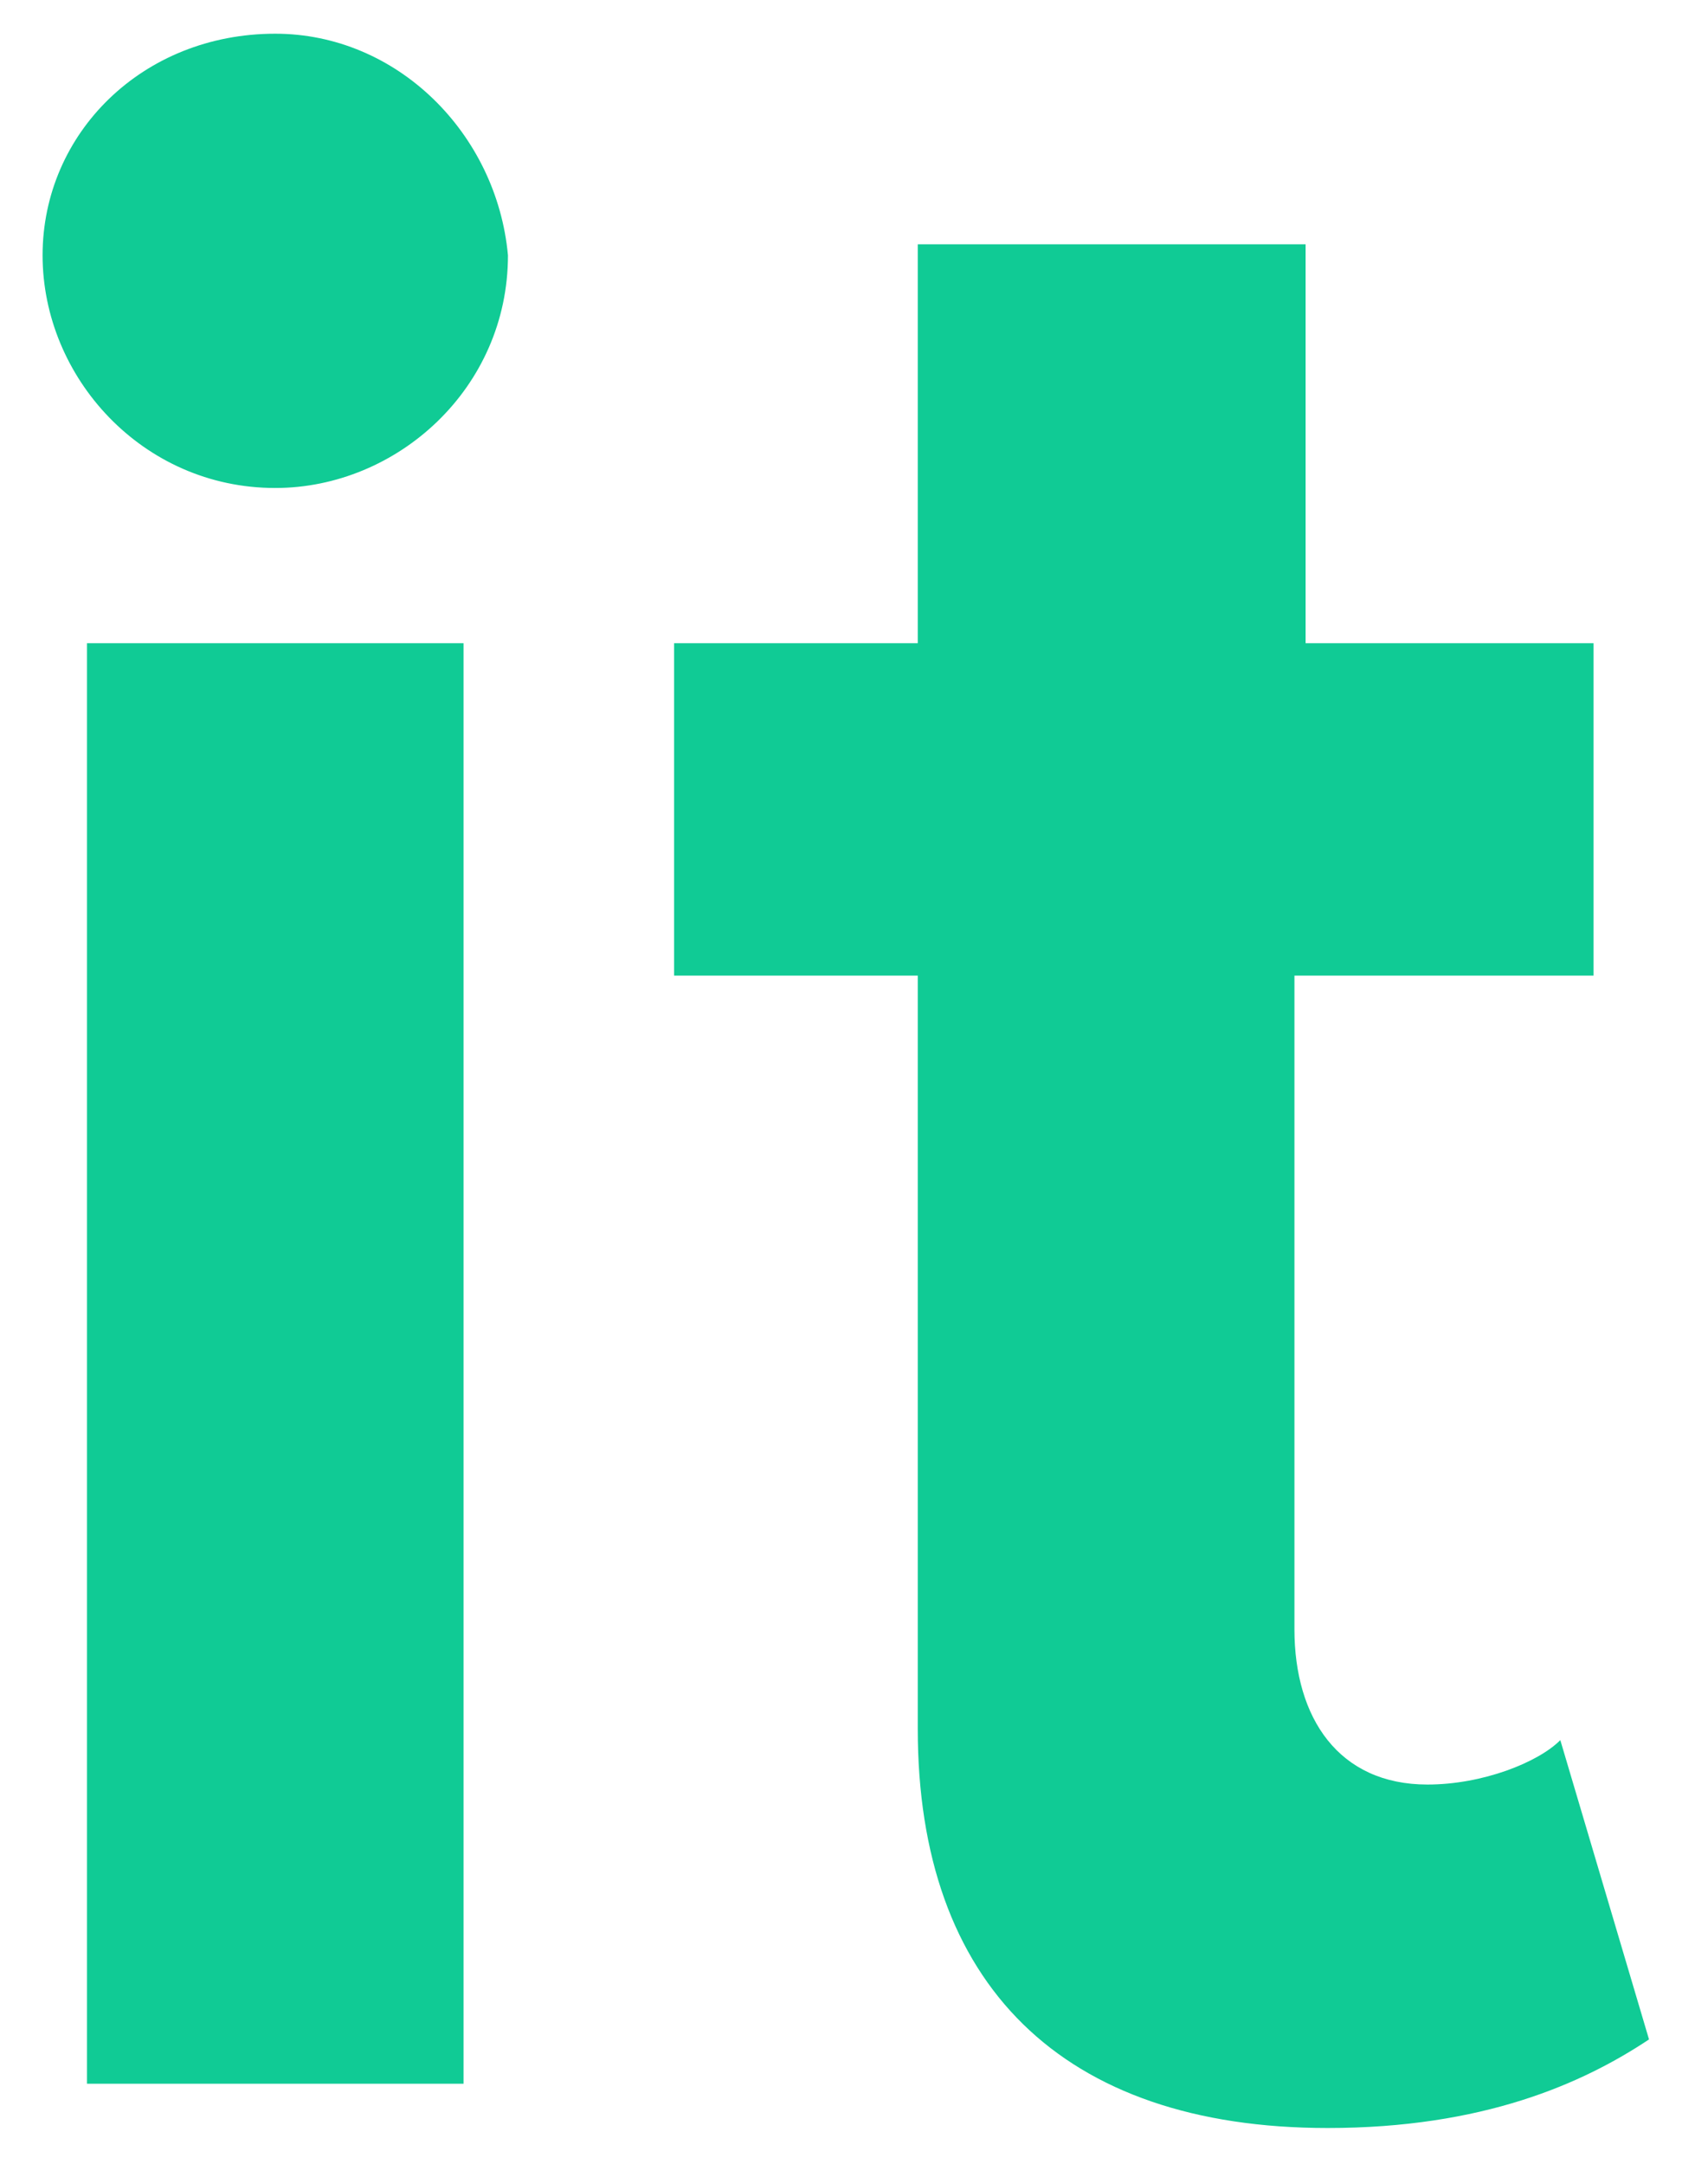 <svg width="15" height="19" viewBox="0 0 15 19" fill="none" xmlns="http://www.w3.org/2000/svg">
<path d="M0.764 18.297H4.071V5.648H0.764V18.297ZM2.417 0.296C1.25 0.296 0.374 1.172 0.374 2.242C0.374 3.312 1.25 4.285 2.417 4.285C3.488 4.285 4.461 3.41 4.461 2.242C4.363 1.172 3.488 0.296 2.417 0.296ZM13.703 15.28C13.509 15.475 13.022 15.67 12.536 15.67C11.757 15.67 11.368 15.086 11.368 14.307V8.567H13.995V5.648H11.466V2.145H8.06V5.648H5.92V8.567H8.06V15.183C8.06 17.421 9.325 18.686 11.66 18.686C13.022 18.686 13.898 18.297 14.482 17.908L13.703 15.28Z" fill="#10CB95"/>
</svg>
